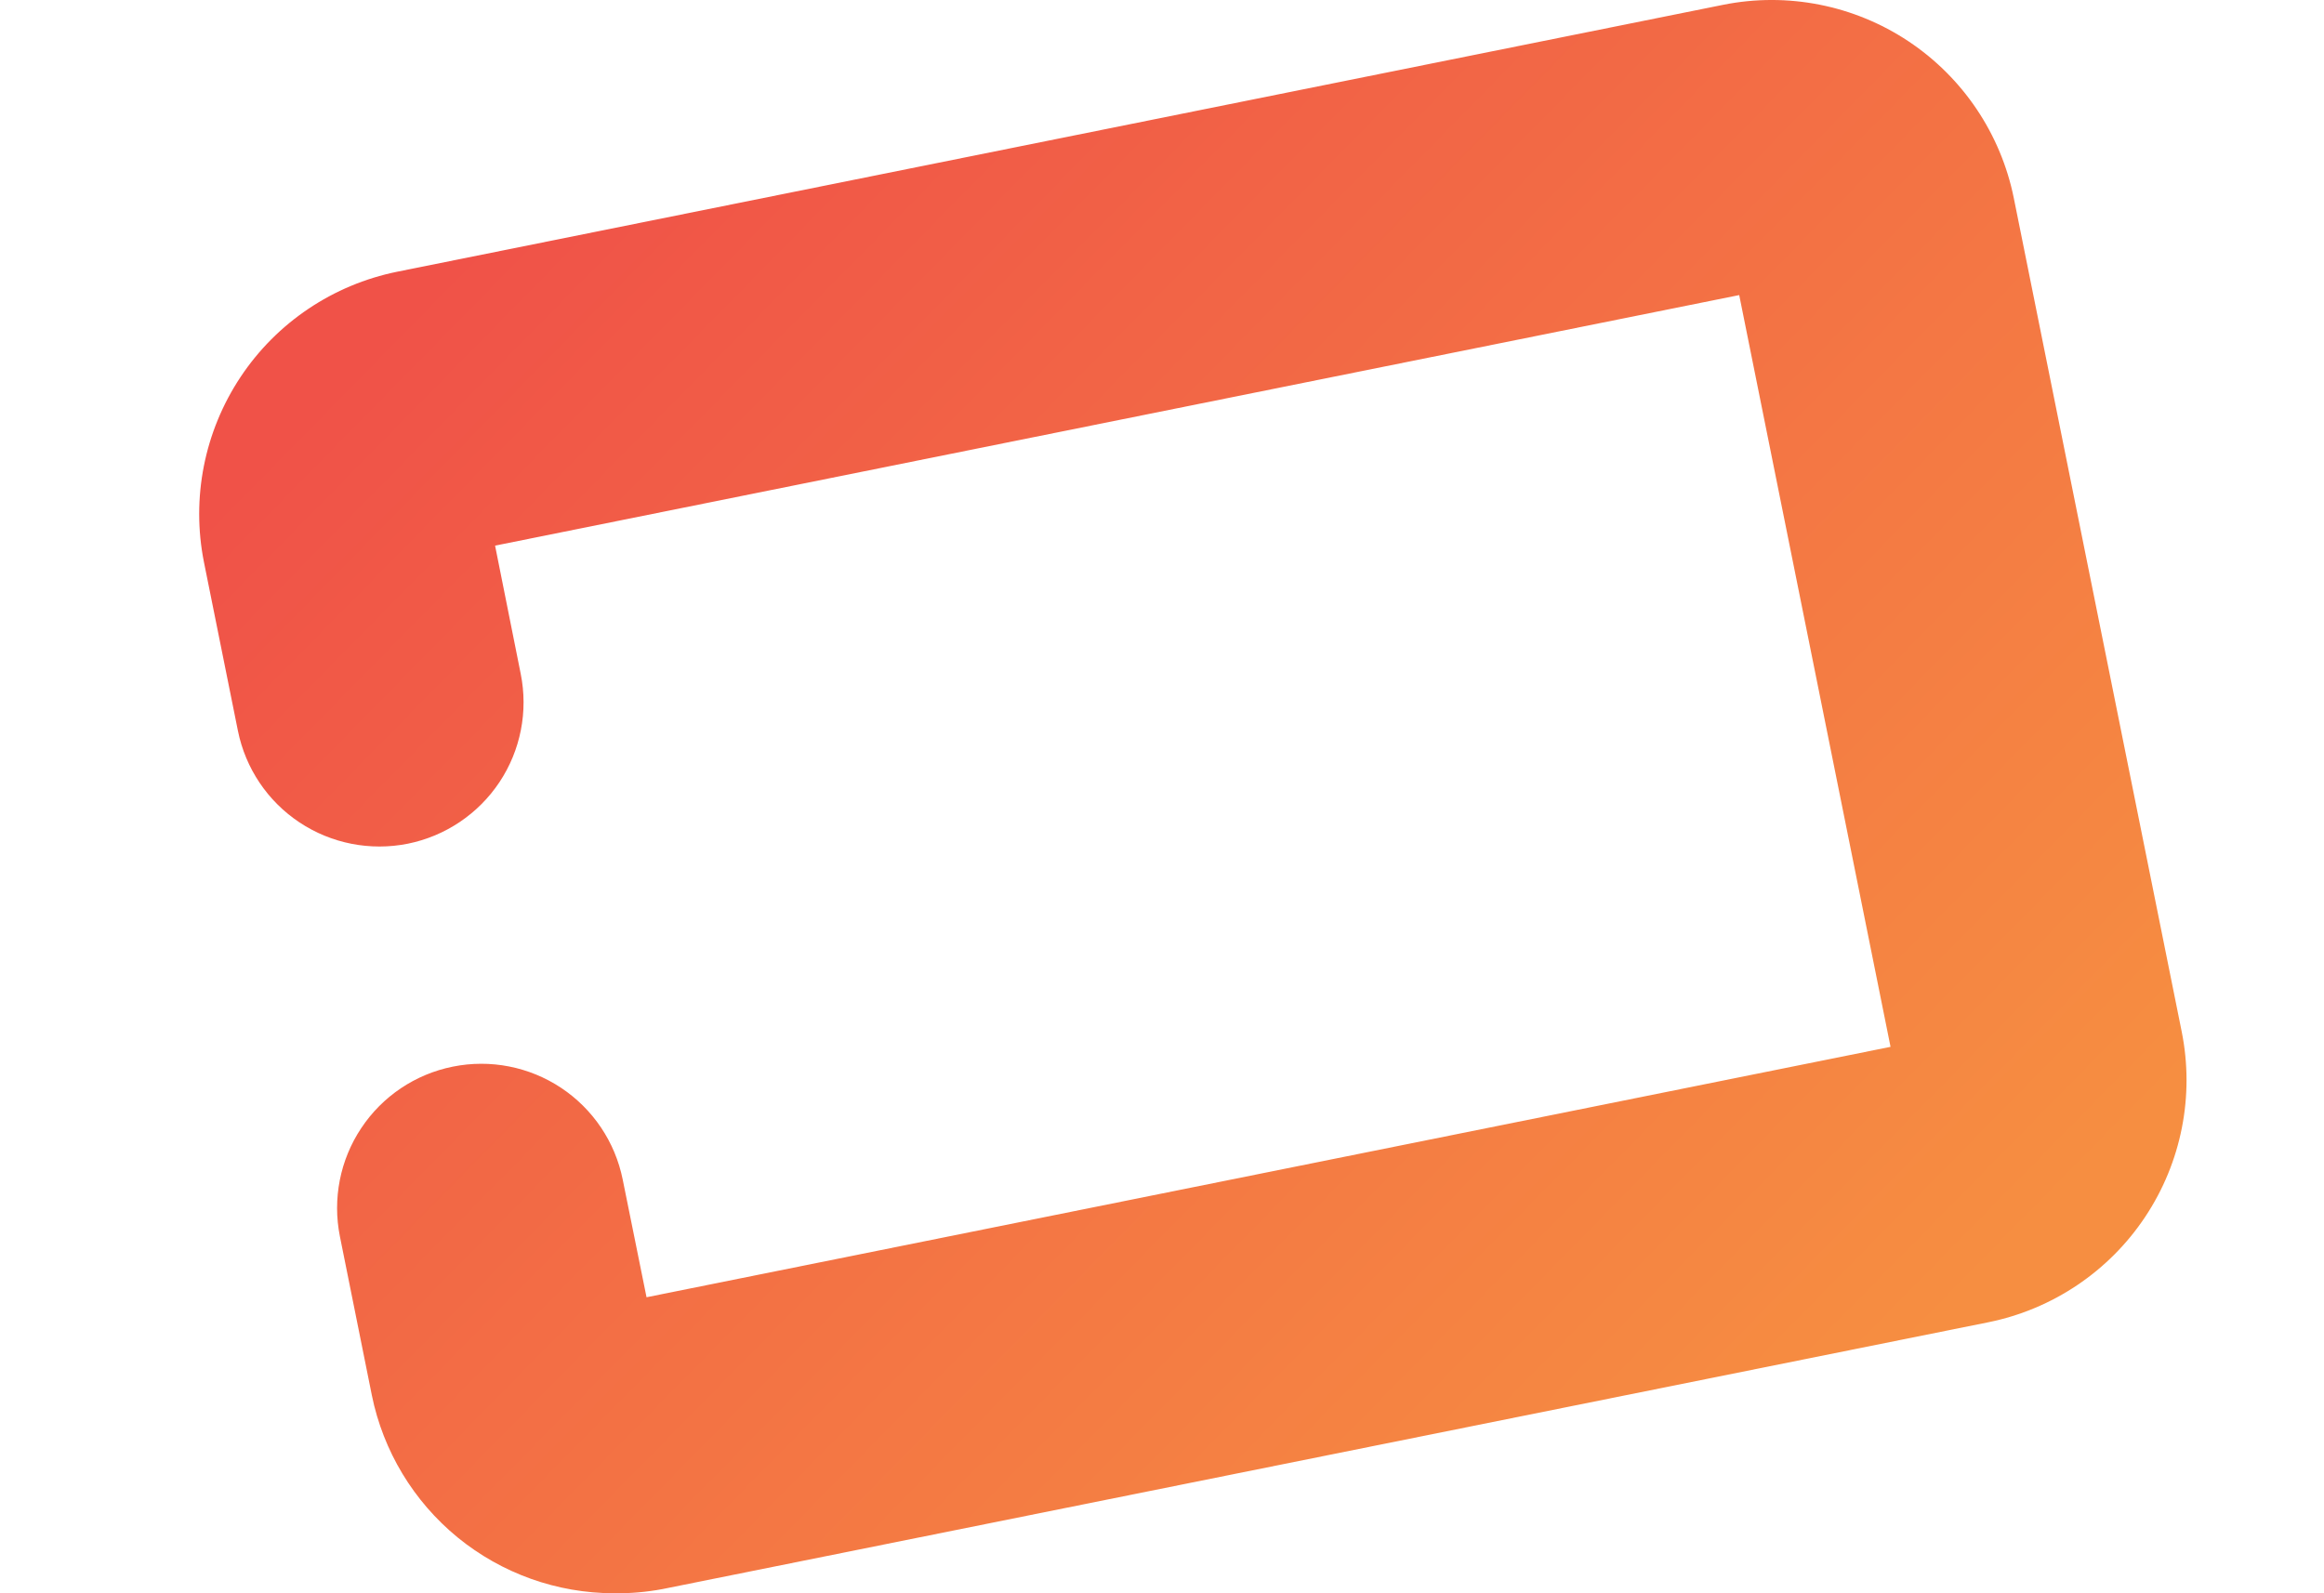<svg width="35" height="24" viewBox="0 0 35 24" fill="none" xmlns="http://www.w3.org/2000/svg">
<path d="M9.247 24C8.389 23.999 7.557 23.702 6.892 23.159C6.228 22.615 5.771 21.859 5.6 21.017L5.119 18.625C5.006 18.06 5.121 17.473 5.44 16.994C5.758 16.514 6.255 16.18 6.82 16.067C7.384 15.953 7.971 16.068 8.451 16.387C8.931 16.706 9.264 17.202 9.378 17.767L9.737 19.541L28.472 15.769L26.193 4.445L7.456 8.219L7.842 10.15C7.956 10.715 7.841 11.302 7.522 11.782C7.203 12.261 6.706 12.595 6.142 12.709C5.577 12.822 4.99 12.707 4.51 12.388C4.03 12.069 3.697 11.573 3.583 11.008L3.072 8.47C2.879 7.504 3.077 6.501 3.622 5.68C4.167 4.859 5.016 4.289 5.982 4.093L25.953 0.072C26.919 -0.121 27.922 0.077 28.742 0.622C29.562 1.168 30.132 2.016 30.328 2.982L32.857 15.54C33.051 16.506 32.853 17.509 32.307 18.33C31.762 19.15 30.913 19.721 29.948 19.917L9.977 23.937C9.736 23.982 9.492 24.003 9.247 24Z" fill="url(#paint0_linear_3744_20357)"/>
<defs>
<linearGradient id="paint0_linear_3744_20357" x1="8.271" y1="2.465" x2="27.671" y2="21.524" gradientUnits="userSpaceOnUse">
<stop stop-color="#F05248"/>
<stop offset="1" stop-color="#F68E41"/>
</linearGradient>
</defs>
</svg>
